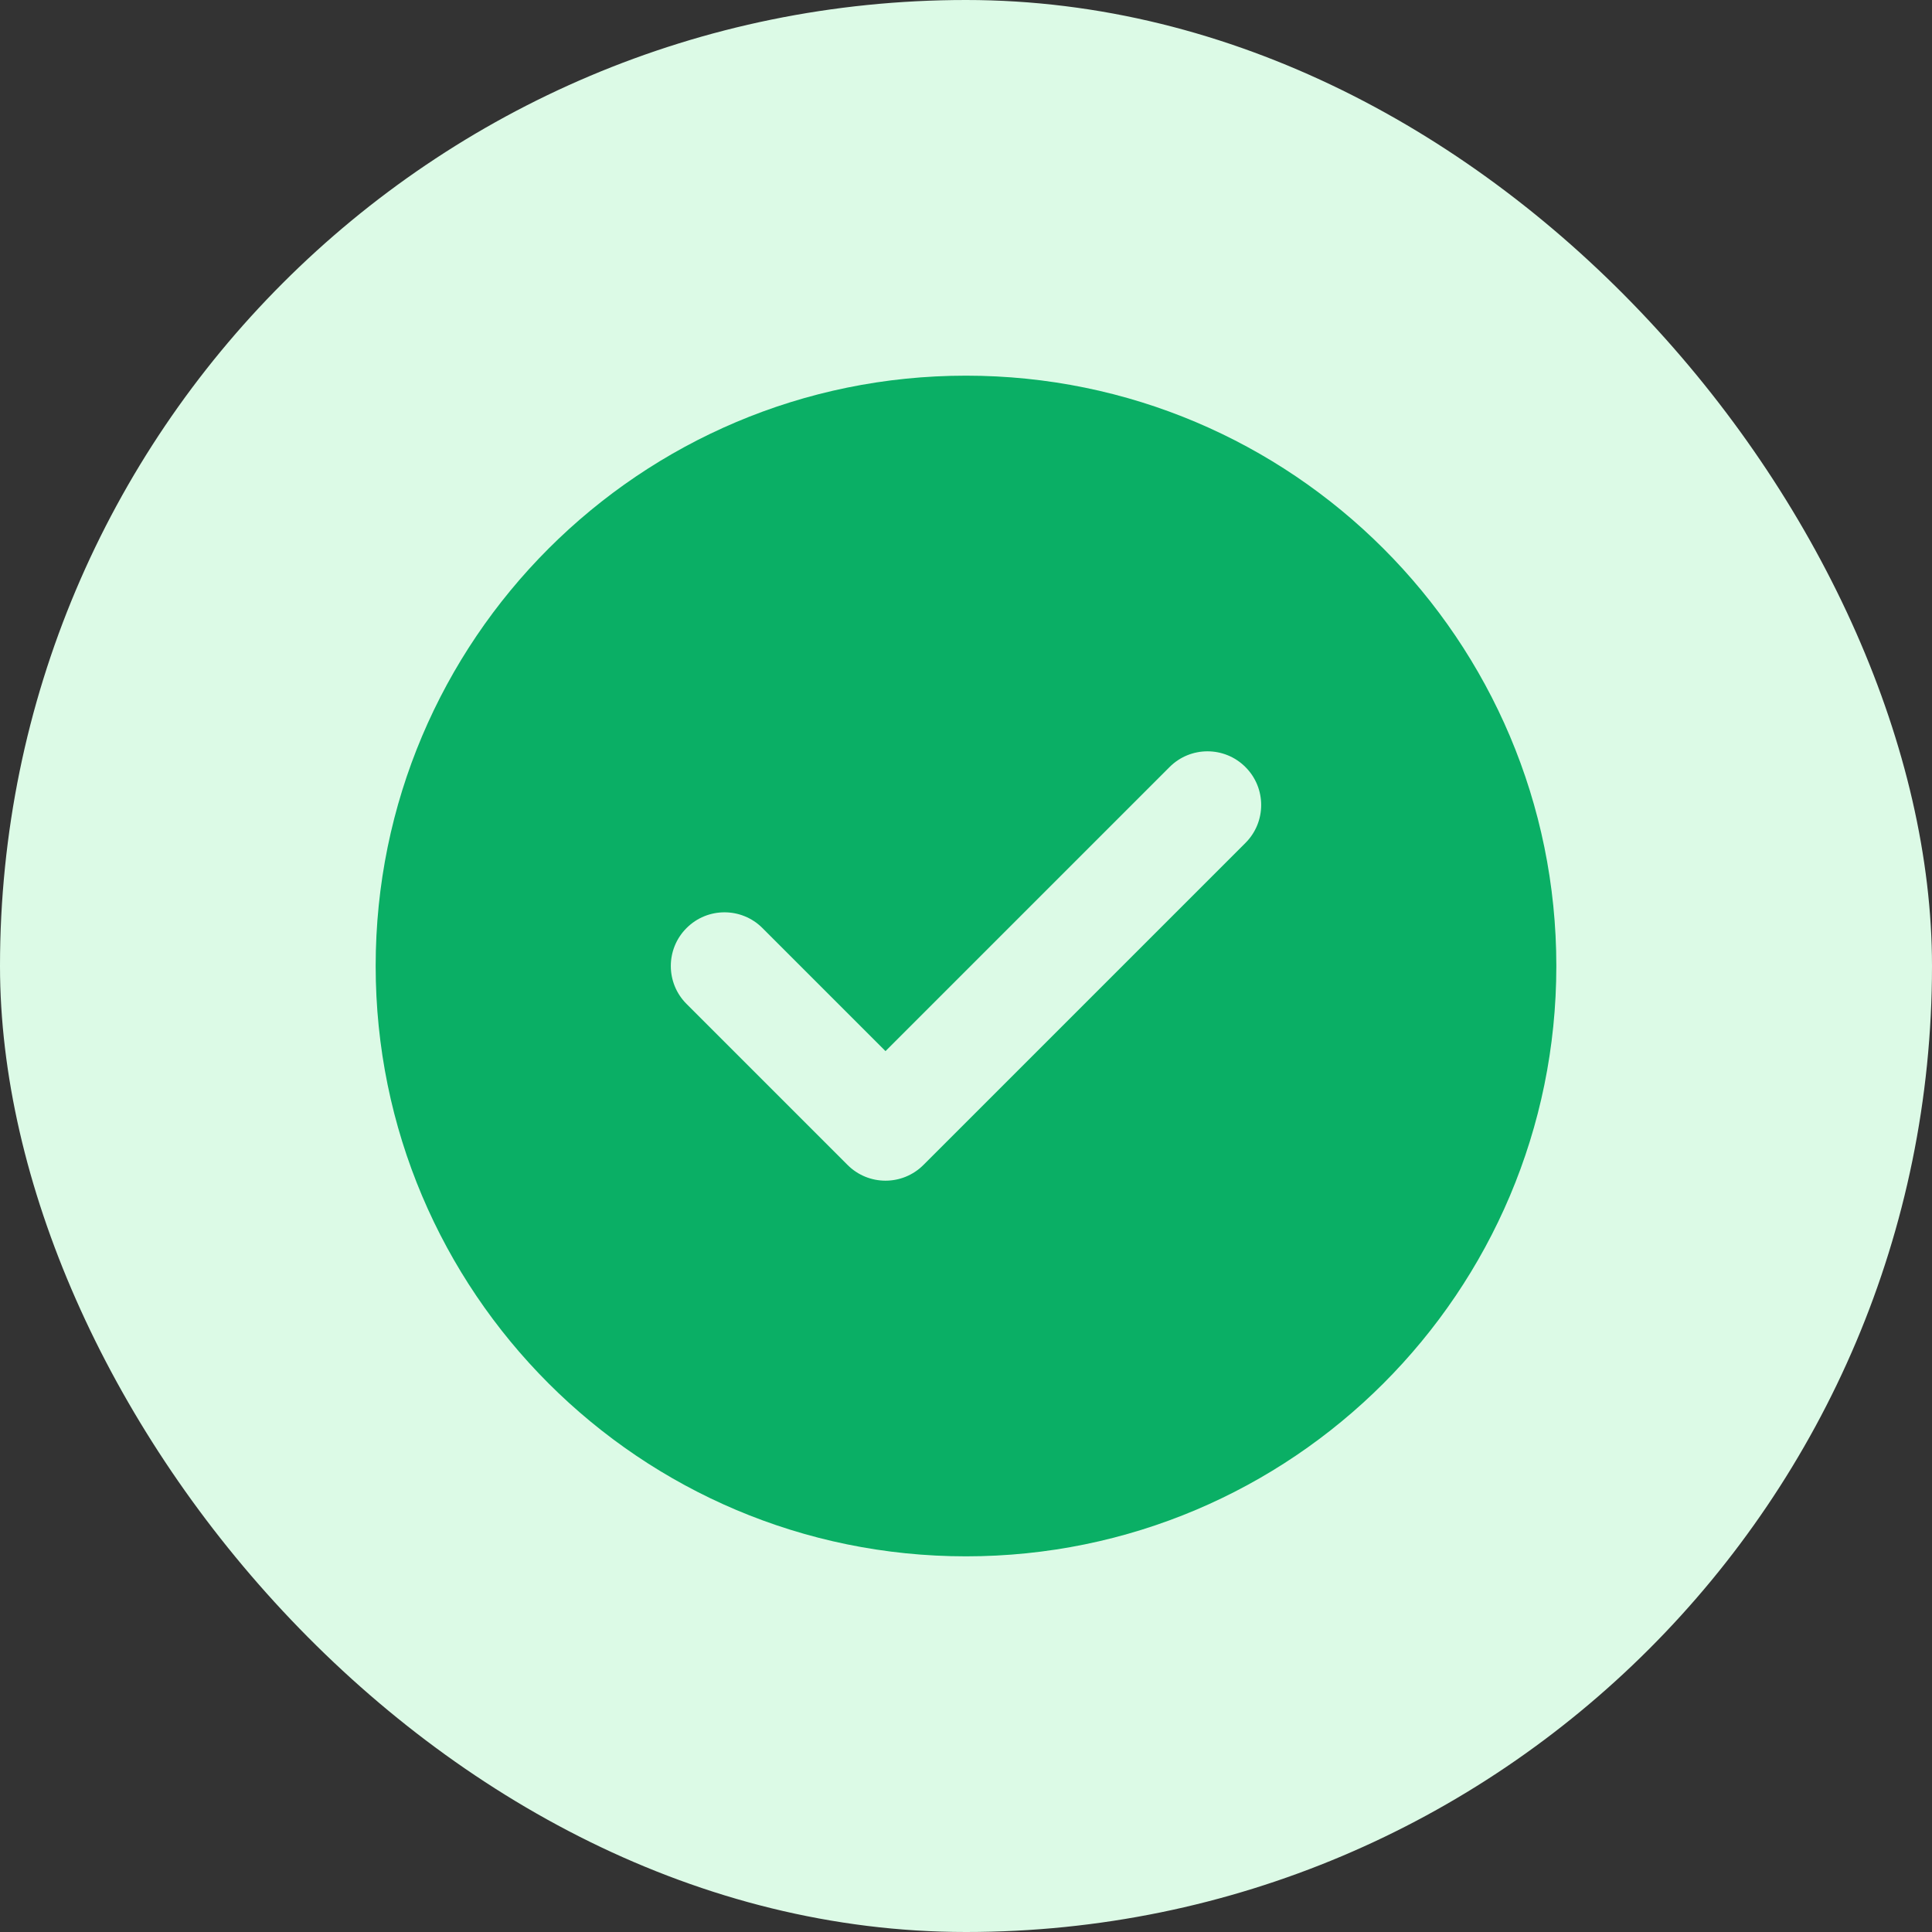 <svg width="36" height="36" viewBox="0 0 36 36" fill="none" xmlns="http://www.w3.org/2000/svg">
<rect x="0" y="0" width="36" height="36" fill="#333333" stroke="none"/>
<rect width="36" height="36" rx="18" fill="#DCFAE6"/>
<path fill-rule="evenodd" clip-rule="evenodd" d="M18 7C11.925 7 7 11.925 7 18C7 24.075 11.925 29 18 29C24.075 29 29 24.075 29 18C29 11.925 24.075 7 18 7ZM23.207 15.707C23.598 15.317 23.598 14.683 23.207 14.293C22.817 13.902 22.183 13.902 21.793 14.293L16.5 19.586L14.207 17.293C13.817 16.902 13.183 16.902 12.793 17.293C12.402 17.683 12.402 18.317 12.793 18.707L15.793 21.707C16.183 22.098 16.817 22.098 17.207 21.707L23.207 15.707Z" fill="#0AAF65"/>
</svg>
